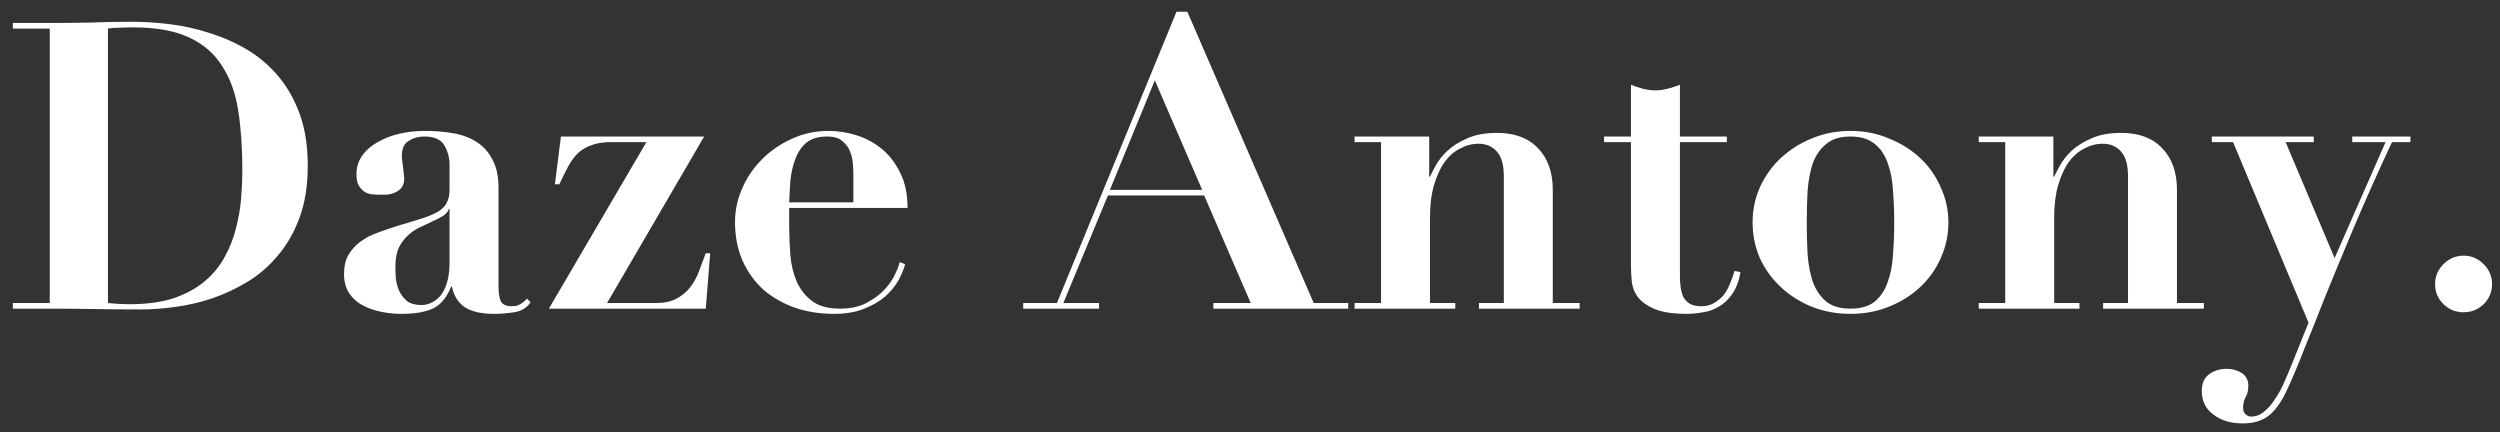 <svg width="162" height="28" viewBox="0 0 162 28" fill="none" xmlns="http://www.w3.org/2000/svg">
<rect x="0" y="0" width="162" height="28" fill="#333333" stroke="none"/>
<path d="M6.994 19.636C7.497 19.688 7.956 19.714 8.372 19.714C9.499 19.714 10.461 19.584 11.258 19.324C12.055 19.047 12.723 18.683 13.26 18.232C13.815 17.764 14.248 17.235 14.56 16.646C14.889 16.057 15.132 15.441 15.288 14.8C15.461 14.141 15.574 13.491 15.626 12.85C15.678 12.191 15.704 11.576 15.704 11.004C15.704 9.6 15.617 8.335 15.444 7.208C15.271 6.064 14.924 5.093 14.404 4.296C13.901 3.481 13.182 2.857 12.246 2.424C11.327 1.991 10.114 1.774 8.606 1.774C8.259 1.774 7.947 1.783 7.67 1.8C7.393 1.8 7.167 1.817 6.994 1.852V19.636ZM3.224 1.852H0.832V1.488H3.224C4.108 1.488 4.992 1.479 5.876 1.462C6.76 1.427 7.644 1.41 8.528 1.41C9.308 1.41 10.131 1.462 10.998 1.566C11.865 1.67 12.723 1.861 13.572 2.138C14.421 2.398 15.227 2.753 15.99 3.204C16.753 3.655 17.429 4.227 18.018 4.92C18.607 5.613 19.075 6.437 19.422 7.39C19.769 8.343 19.942 9.461 19.942 10.744C19.942 12.009 19.769 13.119 19.422 14.072C19.075 15.025 18.607 15.849 18.018 16.542C17.446 17.235 16.787 17.807 16.042 18.258C15.297 18.709 14.517 19.073 13.702 19.35C12.905 19.61 12.107 19.792 11.31 19.896C10.53 20 9.802 20.052 9.126 20.052C8.138 20.052 7.15 20.043 6.162 20.026C5.191 20.009 4.212 20 3.224 20H0.832V19.636H3.224V1.852ZM29.131 13.552H29.079C29.044 13.656 28.975 13.76 28.871 13.864C28.785 13.951 28.62 14.055 28.377 14.176C28.048 14.332 27.718 14.488 27.389 14.644C27.06 14.783 26.765 14.965 26.505 15.19C26.245 15.415 26.029 15.693 25.855 16.022C25.699 16.351 25.621 16.776 25.621 17.296C25.621 17.504 25.63 17.747 25.647 18.024C25.682 18.301 25.751 18.57 25.855 18.83C25.977 19.09 26.15 19.315 26.375 19.506C26.601 19.679 26.913 19.766 27.311 19.766C27.537 19.766 27.753 19.714 27.961 19.61C28.186 19.506 28.386 19.35 28.559 19.142C28.733 18.917 28.871 18.631 28.975 18.284C29.079 17.92 29.131 17.487 29.131 16.984V13.552ZM34.383 19.584C34.141 19.948 33.785 20.165 33.317 20.234C32.867 20.303 32.442 20.338 32.043 20.338C31.159 20.338 30.5 20.182 30.067 19.87C29.651 19.558 29.391 19.125 29.287 18.57H29.235C28.958 19.263 28.576 19.731 28.091 19.974C27.606 20.217 26.904 20.338 25.985 20.338C25.569 20.338 25.145 20.295 24.711 20.208C24.278 20.121 23.879 19.983 23.515 19.792C23.151 19.601 22.857 19.341 22.631 19.012C22.406 18.665 22.293 18.249 22.293 17.764C22.293 17.261 22.389 16.845 22.579 16.516C22.787 16.169 23.047 15.883 23.359 15.658C23.689 15.415 24.052 15.225 24.451 15.086C24.867 14.93 25.292 14.783 25.725 14.644C26.436 14.436 27.008 14.263 27.441 14.124C27.892 13.968 28.238 13.812 28.481 13.656C28.724 13.483 28.889 13.292 28.975 13.084C29.079 12.876 29.131 12.607 29.131 12.278V10.692C29.131 10.224 29.018 9.799 28.793 9.418C28.568 9.037 28.143 8.846 27.519 8.846C27.12 8.846 26.774 8.941 26.479 9.132C26.184 9.305 26.037 9.635 26.037 10.12C26.037 10.172 26.046 10.267 26.063 10.406C26.081 10.527 26.098 10.666 26.115 10.822C26.133 10.978 26.15 11.125 26.167 11.264C26.184 11.403 26.193 11.498 26.193 11.55C26.193 11.81 26.133 12.018 26.011 12.174C25.89 12.313 25.742 12.417 25.569 12.486C25.413 12.555 25.24 12.599 25.049 12.616C24.876 12.616 24.729 12.616 24.607 12.616C24.434 12.616 24.252 12.607 24.061 12.59C23.888 12.555 23.732 12.495 23.593 12.408C23.454 12.304 23.333 12.165 23.229 11.992C23.142 11.819 23.099 11.585 23.099 11.29C23.099 10.839 23.221 10.441 23.463 10.094C23.723 9.73 24.061 9.435 24.477 9.21C24.893 8.967 25.361 8.785 25.881 8.664C26.419 8.543 26.973 8.482 27.545 8.482C28.204 8.482 28.819 8.534 29.391 8.638C29.98 8.742 30.483 8.933 30.899 9.21C31.332 9.487 31.671 9.869 31.913 10.354C32.173 10.822 32.303 11.42 32.303 12.148V18.596C32.303 18.925 32.346 19.22 32.433 19.48C32.537 19.723 32.78 19.844 33.161 19.844C33.386 19.844 33.569 19.801 33.707 19.714C33.863 19.627 34.011 19.506 34.149 19.35L34.383 19.584ZM41.886 9.21H39.572C39.104 9.21 38.705 9.271 38.376 9.392C38.046 9.496 37.752 9.661 37.492 9.886C37.249 10.111 37.032 10.397 36.842 10.744C36.651 11.091 36.452 11.489 36.244 11.94H35.958L36.348 8.846H45.63L39.338 19.636H42.51C43.047 19.636 43.489 19.541 43.836 19.35C44.2 19.159 44.494 18.917 44.72 18.622C44.962 18.31 45.153 17.963 45.292 17.582C45.448 17.183 45.595 16.793 45.734 16.412H46.02L45.734 20H35.568L41.886 9.21ZM55.299 13.11V11.368C55.299 11.177 55.29 10.943 55.273 10.666C55.255 10.389 55.195 10.111 55.091 9.834C54.987 9.557 54.813 9.323 54.571 9.132C54.345 8.941 54.025 8.846 53.609 8.846C53.019 8.846 52.56 8.985 52.231 9.262C51.919 9.539 51.685 9.895 51.529 10.328C51.373 10.744 51.269 11.203 51.217 11.706C51.182 12.191 51.156 12.659 51.139 13.11H55.299ZM51.139 13.474V14.644C51.139 15.268 51.165 15.901 51.217 16.542C51.269 17.166 51.407 17.738 51.633 18.258C51.858 18.761 52.187 19.177 52.621 19.506C53.054 19.835 53.661 20 54.441 20C55.134 20 55.715 19.87 56.183 19.61C56.668 19.35 57.058 19.055 57.353 18.726C57.665 18.379 57.89 18.041 58.029 17.712C58.185 17.383 58.271 17.14 58.289 16.984L58.653 17.114C58.566 17.443 58.419 17.799 58.211 18.18C58.003 18.544 57.717 18.891 57.353 19.22C56.989 19.532 56.538 19.792 56.001 20C55.463 20.225 54.813 20.338 54.051 20.338C53.149 20.338 52.309 20.208 51.529 19.948C50.749 19.671 50.064 19.281 49.475 18.778C48.903 18.258 48.452 17.634 48.123 16.906C47.793 16.161 47.629 15.32 47.629 14.384C47.629 13.639 47.785 12.911 48.097 12.2C48.409 11.489 48.833 10.865 49.371 10.328C49.925 9.773 50.567 9.331 51.295 9.002C52.04 8.655 52.837 8.482 53.687 8.482C54.293 8.482 54.9 8.577 55.507 8.768C56.113 8.959 56.659 9.253 57.145 9.652C57.63 10.051 58.029 10.571 58.341 11.212C58.653 11.836 58.809 12.59 58.809 13.474H51.139ZM74.833 5.206L71.921 12.304H77.901L74.833 5.206ZM66.305 19.636H68.489L76.237 0.76H76.939L85.129 19.636H87.365V20H78.629V19.636H81.047L78.031 12.668H71.791L68.905 19.636H71.219V20H66.305V19.636ZM87.776 19.636H89.492V9.21H87.776V8.846H92.612V11.446H92.664C92.733 11.29 92.854 11.056 93.028 10.744C93.201 10.415 93.452 10.094 93.782 9.782C94.111 9.47 94.536 9.201 95.056 8.976C95.576 8.733 96.226 8.612 97.006 8.612C98.15 8.612 99.034 8.941 99.658 9.6C100.299 10.259 100.62 11.16 100.62 12.304V19.636H102.362V20H95.836V19.636H97.448V11.42C97.448 10.692 97.3 10.163 97.006 9.834C96.711 9.487 96.312 9.314 95.81 9.314C95.394 9.314 94.995 9.418 94.614 9.626C94.232 9.817 93.894 10.111 93.6 10.51C93.322 10.909 93.097 11.403 92.924 11.992C92.75 12.581 92.664 13.275 92.664 14.072V19.636H94.302V20H87.776V19.636ZM105.687 5.492C105.947 5.596 106.207 5.683 106.467 5.752C106.744 5.821 107.013 5.856 107.273 5.856C107.533 5.856 107.793 5.821 108.053 5.752C108.33 5.683 108.599 5.596 108.859 5.492V8.846H111.901V9.21H108.859V17.92C108.859 18.18 108.876 18.423 108.911 18.648C108.945 18.873 109.006 19.081 109.093 19.272C109.197 19.445 109.335 19.584 109.509 19.688C109.699 19.792 109.942 19.844 110.237 19.844C110.566 19.844 110.843 19.775 111.069 19.636C111.311 19.497 111.519 19.324 111.693 19.116C111.866 18.891 112.005 18.639 112.109 18.362C112.23 18.085 112.325 17.816 112.395 17.556L112.785 17.634C112.681 18.223 112.499 18.7 112.239 19.064C111.996 19.411 111.71 19.679 111.381 19.87C111.069 20.061 110.731 20.182 110.367 20.234C110.003 20.303 109.656 20.338 109.327 20.338C108.425 20.338 107.723 20.234 107.221 20.026C106.735 19.818 106.371 19.558 106.129 19.246C105.903 18.934 105.773 18.596 105.739 18.232C105.704 17.868 105.687 17.53 105.687 17.218V9.21H103.945V8.846H105.687V5.492ZM119.912 20C120.588 20 121.116 19.844 121.498 19.532C121.879 19.203 122.156 18.778 122.33 18.258C122.52 17.738 122.633 17.14 122.668 16.464C122.72 15.788 122.746 15.103 122.746 14.41C122.746 13.717 122.72 13.041 122.668 12.382C122.633 11.706 122.52 11.108 122.33 10.588C122.156 10.068 121.879 9.652 121.498 9.34C121.116 9.011 120.588 8.846 119.912 8.846C119.236 8.846 118.707 9.011 118.326 9.34C117.944 9.652 117.658 10.068 117.468 10.588C117.294 11.108 117.182 11.706 117.13 12.382C117.095 13.041 117.078 13.717 117.078 14.41C117.078 15.103 117.095 15.788 117.13 16.464C117.182 17.14 117.294 17.738 117.468 18.258C117.658 18.778 117.944 19.203 118.326 19.532C118.707 19.844 119.236 20 119.912 20ZM119.912 8.482C120.813 8.482 121.645 8.647 122.408 8.976C123.188 9.288 123.864 9.713 124.436 10.25C125.008 10.787 125.45 11.42 125.762 12.148C126.091 12.859 126.256 13.613 126.256 14.41C126.256 15.225 126.091 15.996 125.762 16.724C125.45 17.435 125.008 18.059 124.436 18.596C123.864 19.133 123.188 19.558 122.408 19.87C121.645 20.182 120.813 20.338 119.912 20.338C119.01 20.338 118.17 20.182 117.39 19.87C116.627 19.558 115.96 19.133 115.388 18.596C114.816 18.059 114.365 17.435 114.036 16.724C113.724 15.996 113.568 15.225 113.568 14.41C113.568 13.613 113.724 12.859 114.036 12.148C114.365 11.42 114.816 10.787 115.388 10.25C115.96 9.713 116.627 9.288 117.39 8.976C118.17 8.647 119.01 8.482 119.912 8.482ZM128.223 19.636H129.939V9.21H128.223V8.846H133.059V11.446H133.111C133.18 11.29 133.302 11.056 133.475 10.744C133.648 10.415 133.9 10.094 134.229 9.782C134.558 9.47 134.983 9.201 135.503 8.976C136.023 8.733 136.673 8.612 137.453 8.612C138.597 8.612 139.481 8.941 140.105 9.6C140.746 10.259 141.067 11.16 141.067 12.304V19.636H142.809V20H136.283V19.636H137.895V11.42C137.895 10.692 137.748 10.163 137.453 9.834C137.158 9.487 136.76 9.314 136.257 9.314C135.841 9.314 135.442 9.418 135.061 9.626C134.68 9.817 134.342 10.111 134.047 10.51C133.77 10.909 133.544 11.403 133.371 11.992C133.198 12.581 133.111 13.275 133.111 14.072V19.636H134.749V20H128.223V19.636ZM151.282 16.724L154.584 9.21H152.426V8.846H156.196V9.21H155C154.029 11.29 153.197 13.153 152.504 14.8C151.81 16.447 151.204 17.911 150.684 19.194C150.181 20.477 149.73 21.603 149.332 22.574C148.95 23.562 148.586 24.429 148.24 25.174C147.893 25.954 147.503 26.526 147.07 26.89C146.636 27.254 146.056 27.436 145.328 27.436C144.548 27.436 143.915 27.245 143.43 26.864C142.927 26.5 142.676 25.989 142.676 25.33C142.676 24.827 142.84 24.463 143.17 24.238C143.482 24.013 143.863 23.9 144.314 23.9C144.643 23.9 144.955 23.987 145.25 24.16C145.544 24.351 145.692 24.628 145.692 24.992C145.692 25.304 145.631 25.555 145.51 25.746C145.406 25.937 145.354 26.162 145.354 26.422C145.354 26.613 145.406 26.751 145.51 26.838C145.614 26.942 145.735 26.994 145.874 26.994C146.186 26.994 146.472 26.881 146.732 26.656C147.009 26.431 147.252 26.145 147.46 25.798C147.685 25.469 147.876 25.113 148.032 24.732C148.205 24.351 148.352 24.004 148.474 23.692L149.592 20.91L144.704 9.21H143.326V8.846H149.93V9.21H148.11L151.282 16.724ZM157.793 18.414C157.793 17.911 157.975 17.478 158.339 17.114C158.703 16.75 159.137 16.568 159.639 16.568C160.142 16.568 160.575 16.75 160.939 17.114C161.303 17.478 161.485 17.911 161.485 18.414C161.485 18.917 161.303 19.35 160.939 19.714C160.575 20.061 160.142 20.234 159.639 20.234C159.137 20.234 158.703 20.061 158.339 19.714C157.975 19.35 157.793 18.917 157.793 18.414Z" fill="white"/>
</svg>
